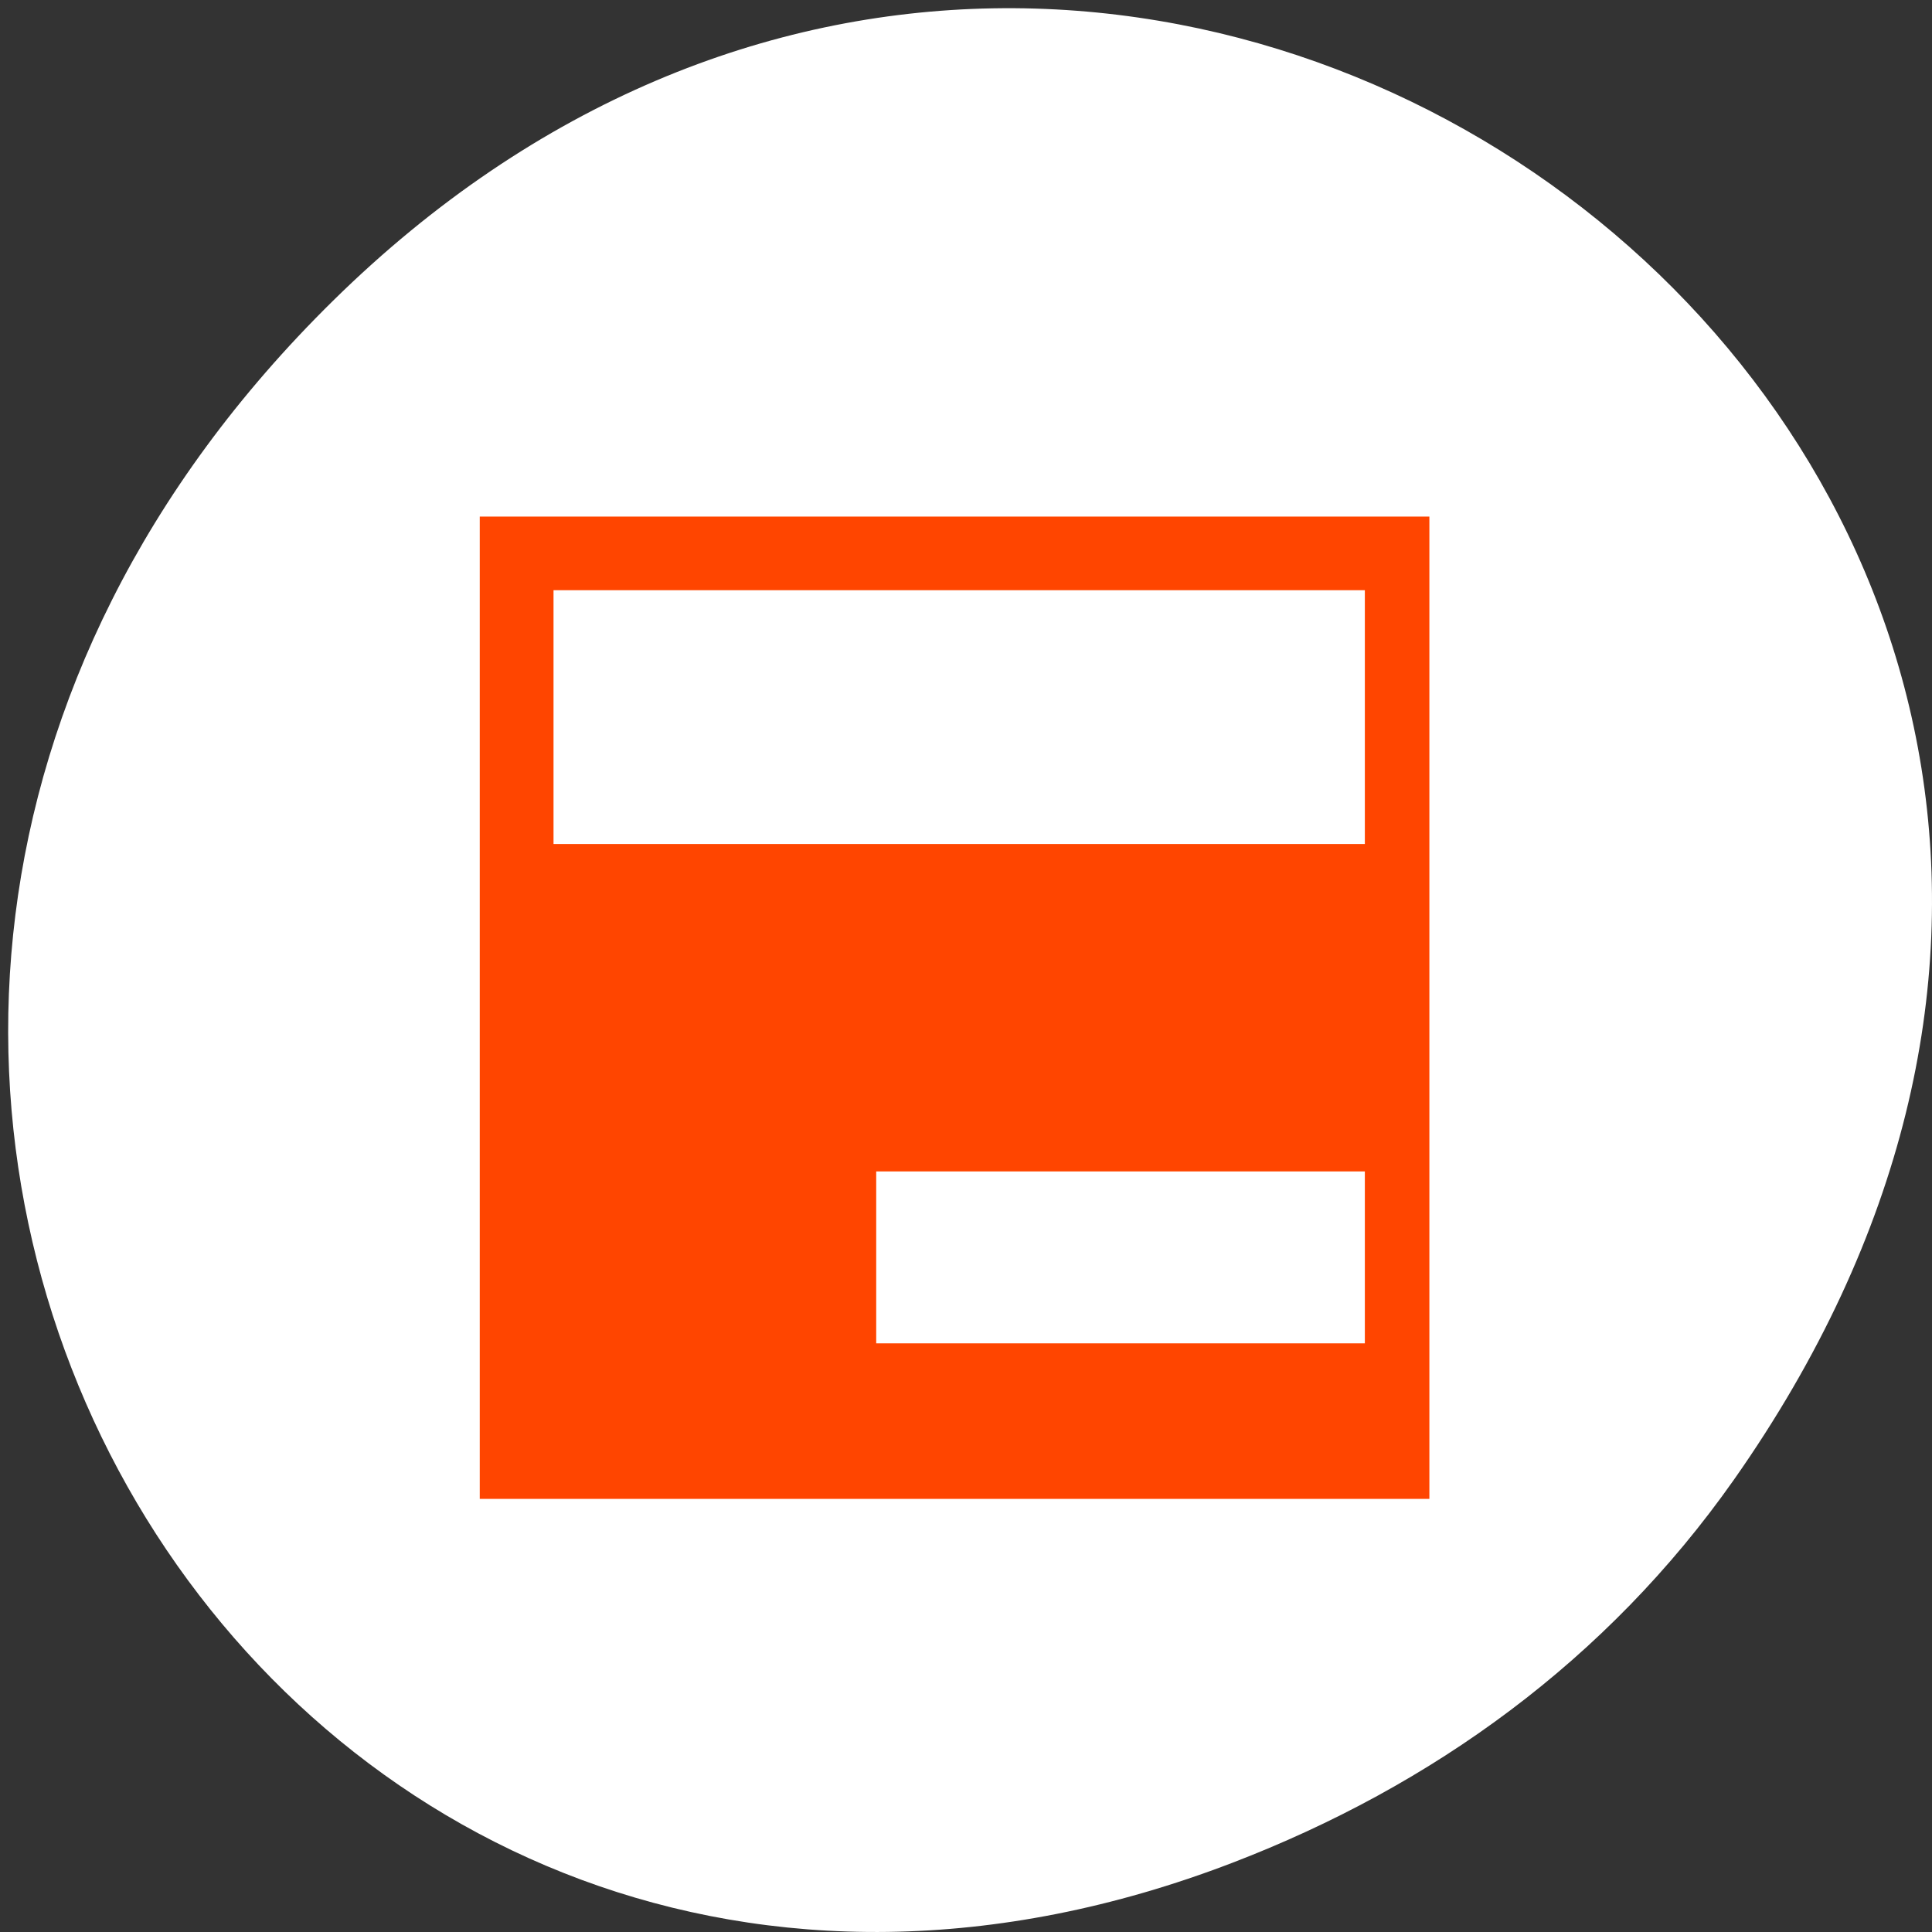 <svg xmlns="http://www.w3.org/2000/svg" viewBox="0 0 256 256"><rect x="0" y="0" width="256" height="256" fill="#333333" stroke="none"/><defs><clipPath><path d="m 148 97 h 77.63 v 24 h -77.62"/></clipPath><clipPath><path d="m 27.707 56.824 h 82.29 v 139.69 h -82.29"/></clipPath><clipPath><path d="m 74 56.824 h 129 v 139.69 h -129"/></clipPath><clipPath><rect x="6" y="6" width="84" height="80" rx="6" style="fill:#ff4500"/></clipPath><clipPath><rect x="6" y="6" width="84" height="80" rx="6" style="fill:#ff4500"/></clipPath><clipPath><path d="m 171 132 h 54.625 v 24 h -54.625"/></clipPath></defs><g transform="translate(0 -796.36)" style="color:#000"><path d="m 229.74 992.45 c 91.66 -130.38 -77.62 -262.48 -185.6 -156.25 -101.74 100.08 -7.417 255.59 119.18 206.98 c 26.414 -10.142 49.591 -26.8 66.42 -50.732 z" style="fill:#ffffff"/><path d="m 63.57 929.89 v -65.08 h 62.915 h 62.915 v 65.08 v 65.08 h -62.915 h -62.915 v -65.08 z m 117.28 33.08 v -11.39 h -32.374 h -32.374 v 11.39 v 11.39 h 32.374 h 32.374 v -11.39 z m 0 -71.59 v -16.814 h -53.753 h -53.753 v 16.814 v 16.814 h 53.753 h 53.753 v -16.814 z" style="fill:#ff4500"/></g></svg>